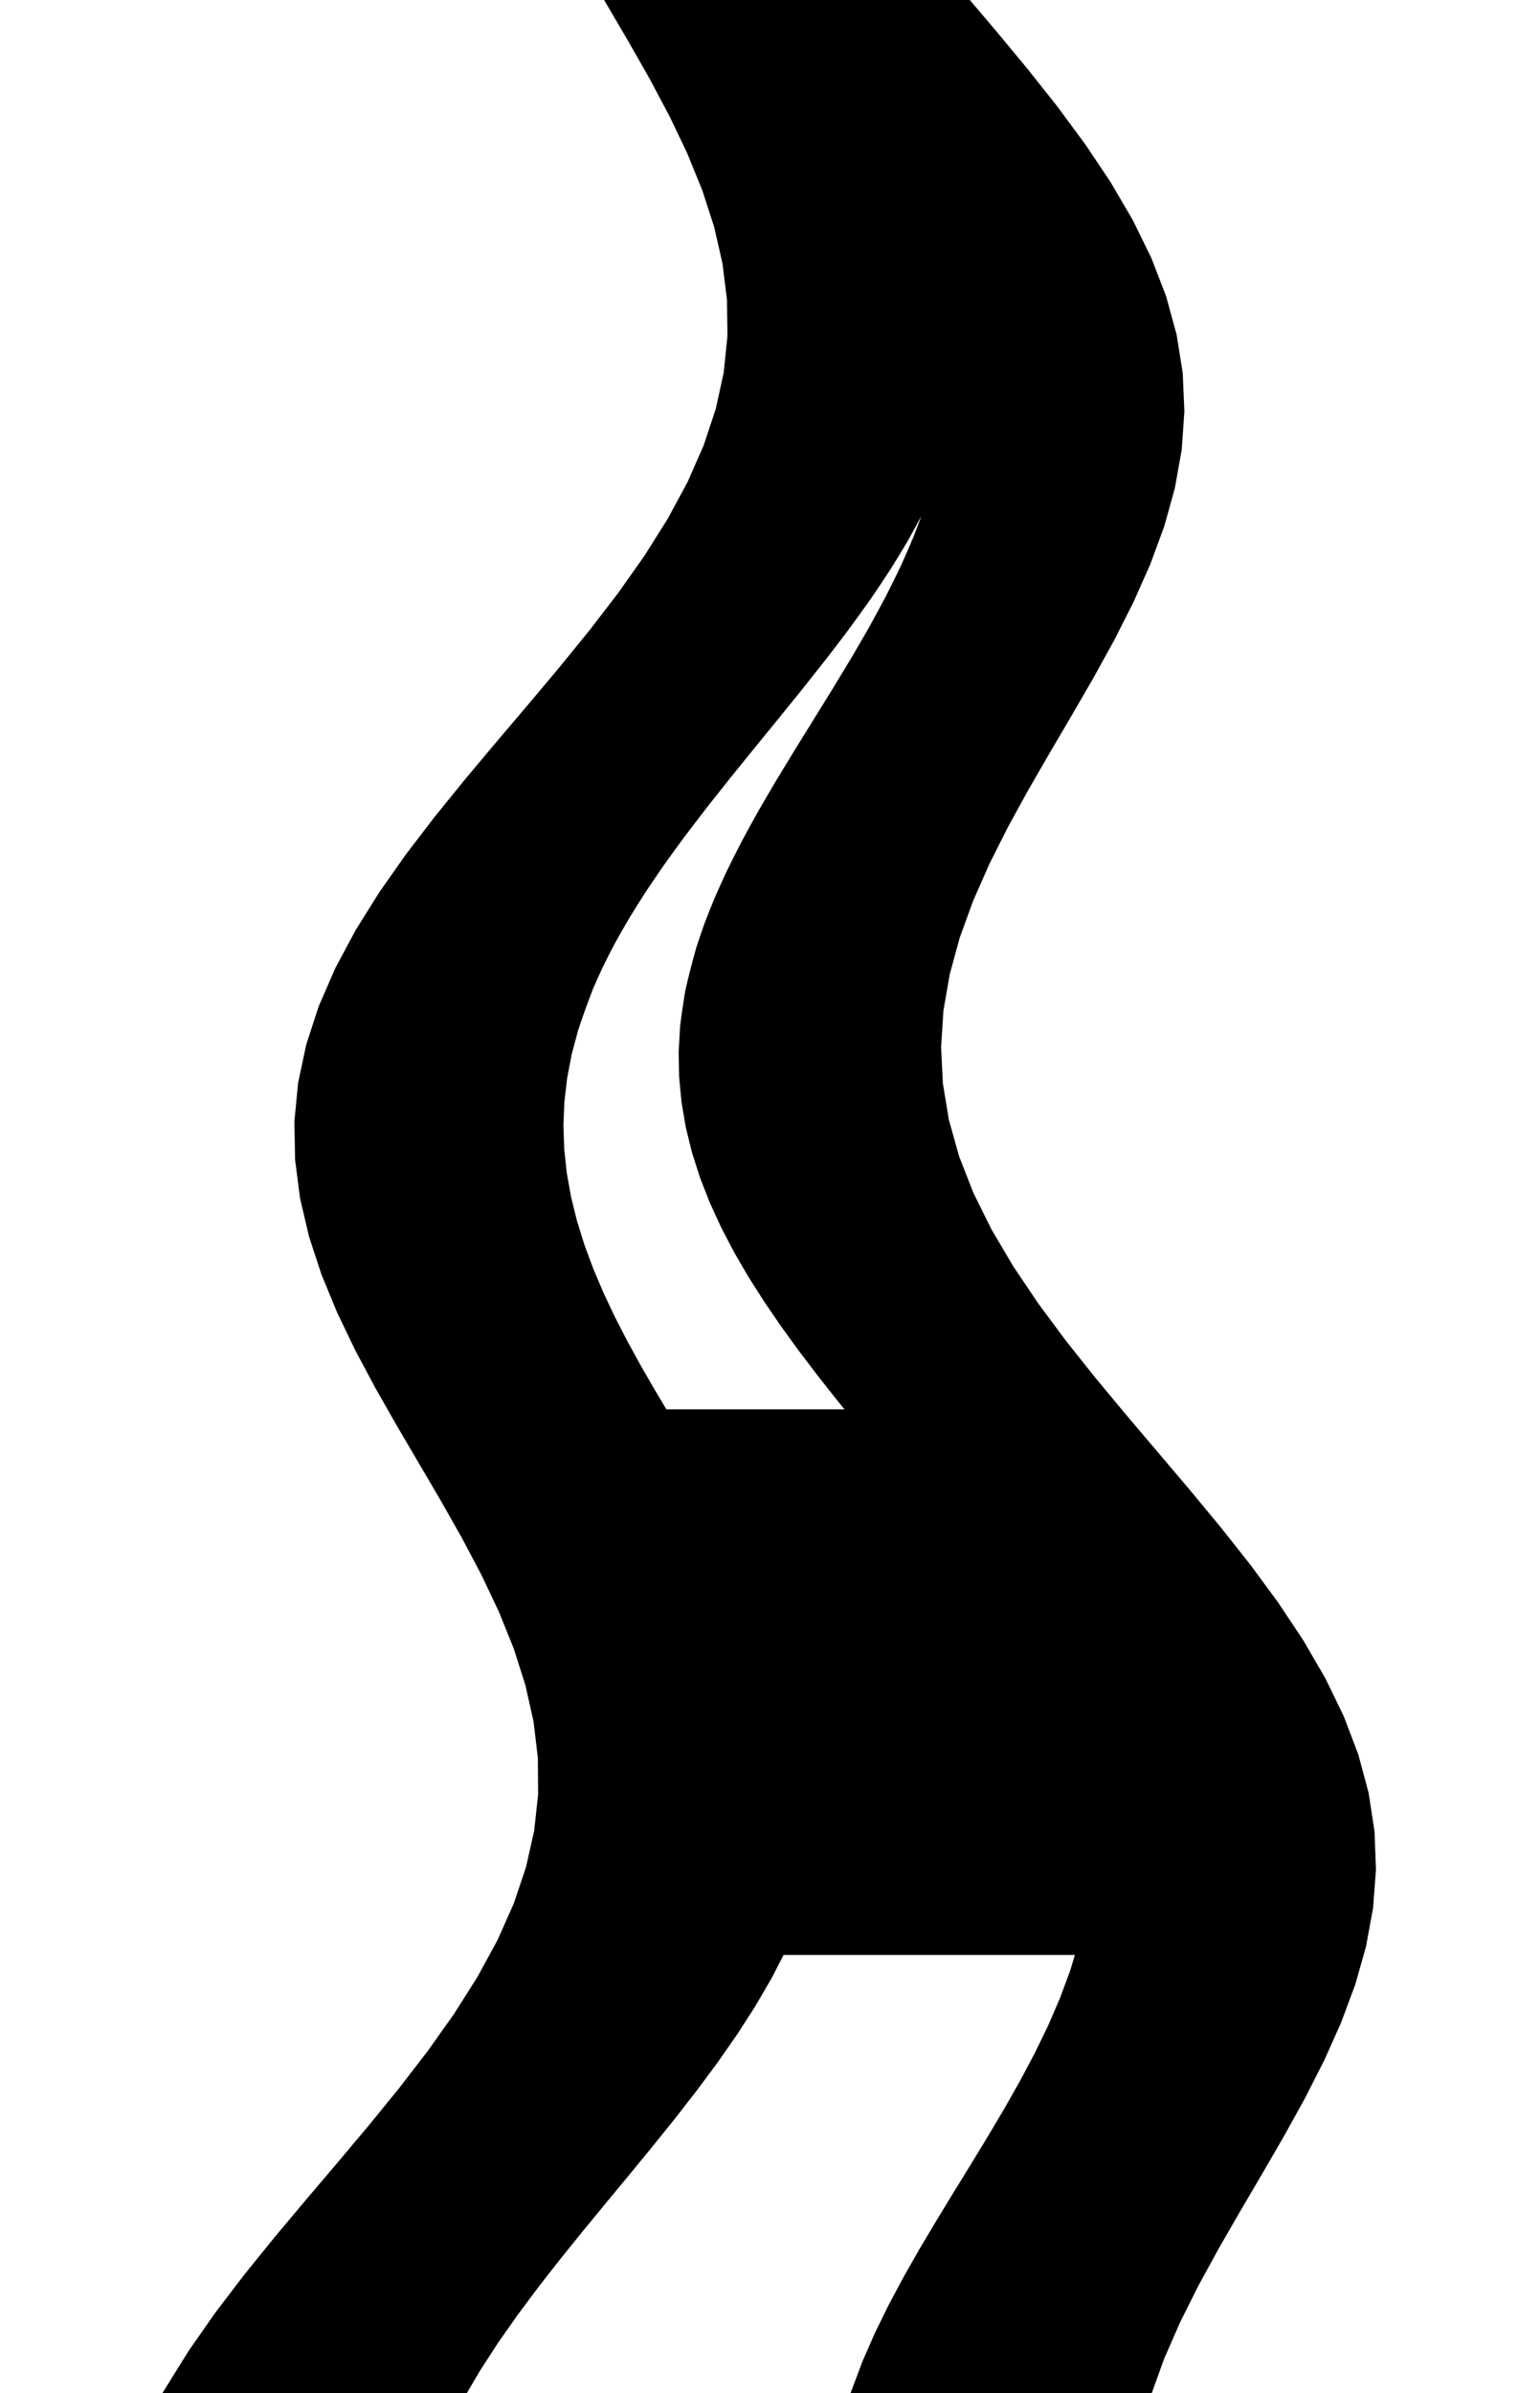 <svg
					xmlns="http://www.w3.org/2000/svg" xmlns:xlink="http://www.w3.org/1999/xlink"
					style="
						overflow: visible;
						height: 100;
					"
					viewBox="-7.046 0 64.398 129.05"
				>
					<path d="M 45.224 129.05 L 44.275 129.05 L 43.326 129.05 L 42.376 129.05 L 41.427 129.05 L 40.478 129.05 L 39.528 129.05 L 38.579 129.05 L 37.629 129.05 L 36.68 129.05 L 35.731 129.05 L 34.781 129.05 L 33.832 129.05 L 32.883 129.05 L 31.933 129.05 L 30.984 129.05 L 30.034 129.05 L 30.602 127.542 L 31.261 126.034 L 32.001 124.527 L 32.807 123.019 L 33.666 121.511 L 34.564 120.003 L 35.484 118.495 L 36.412 116.988 L 37.33 115.48 L 38.225 113.972 L 39.08 112.464 L 39.881 110.956 L 40.614 109.448 L 41.265 107.941 L 41.824 106.433 L 42.279 104.925 L 41.757 104.925 L 41.236 104.925 L 40.714 104.925 L 40.192 104.925 L 39.67 104.925 L 39.148 104.925 L 38.626 104.925 L 38.104 104.925 L 37.582 104.925 L 37.061 104.925 L 36.539 104.925 L 36.017 104.925 L 35.495 104.925 L 34.973 104.925 L 34.451 104.925 L 33.929 104.925 L 33.407 104.925 L 32.886 104.925 L 32.364 104.925 L 31.842 104.925 L 31.32 104.925 L 30.798 104.925 L 30.276 104.925 L 29.754 104.925 L 29.232 104.925 L 28.711 104.925 L 28.189 104.925 L 27.667 104.925 L 27.145 104.925 L 26.623 104.925 L 26.101 104.925 L 25.579 104.925 L 24.804 106.433 L 23.925 107.941 L 22.954 109.448 L 21.901 110.956 L 20.78 112.464 L 19.605 113.972 L 18.39 115.48 L 17.152 116.988 L 15.904 118.495 L 14.664 120.003 L 13.446 121.511 L 12.267 123.019 L 11.141 124.527 L 10.081 126.034 L 9.102 127.542 L 8.214 129.05 L 7.261 129.05 L 6.307 129.05 L 5.353 129.05 L 4.399 129.05 L 3.446 129.05 L 2.492 129.05 L 1.538 129.05 L 0.584 129.05 L -0.369 129.05 L -1.323 129.05 L -2.277 129.05 L -3.231 129.05 L -4.184 129.05 L -5.138 129.05 L -6.092 129.05 L -7.046 129.05 L -5.792 127.034 L -4.382 125.017 L -2.844 123.001 L -1.213 120.984 L 0.478 118.968 L 2.191 116.952 L 3.887 114.935 L 5.53 112.919 L 7.084 110.902 L 8.515 108.886 L 9.793 106.87 L 10.892 104.853 L 11.79 102.837 L 12.47 100.82 L 12.921 98.804 L 13.14 96.788 L 13.126 94.771 L 12.886 92.755 L 12.435 90.738 L 11.791 88.722 L 10.976 86.705 L 10.019 84.689 L 8.952 82.673 L 7.809 80.656 L 6.627 78.64 L 5.442 76.623 L 4.294 74.607 L 3.218 72.591 L 2.249 70.574 L 1.418 68.558 L 0.756 66.541 L 0.284 64.525 L 0.024 62.509 L -0.013 60.492 L 0.182 58.476 L 0.61 56.459 L 1.268 54.443 L 2.145 52.427 L 3.225 50.41 L 4.486 48.394 L 5.904 46.377 L 7.447 44.361 L 9.083 42.345 L 10.775 40.328 L 12.488 38.312 L 14.182 36.295 L 15.822 34.279 L 17.37 32.263 L 18.795 30.246 L 20.064 28.23 L 21.154 26.213 L 22.041 24.197 L 22.71 22.18 L 23.15 20.164 L 23.357 18.148 L 23.331 16.131 L 23.081 14.115 L 22.62 12.098 L 21.966 10.082 L 21.144 8.066 L 20.181 6.049 L 19.109 4.033 L 17.963 2.016 L 16.78 0 L 17.358 0 L 17.936 0 L 18.514 0 L 19.093 0 L 19.671 0 L 20.249 0 L 20.827 0 L 21.405 0 L 21.983 0 L 22.561 0 L 23.139 0 L 23.718 0 L 24.296 0 L 24.874 0 L 25.452 0 L 26.03 0 L 26.608 0 L 27.186 0 L 27.764 0 L 28.343 0 L 28.921 0 L 29.499 0 L 30.077 0 L 30.655 0 L 31.233 0 L 31.811 0 L 32.389 0 L 32.968 0 L 33.546 0 L 34.124 0 L 34.702 0 L 35.28 0 L 36.991 2.016 L 38.664 4.033 L 40.264 6.049 L 41.754 8.066 L 43.105 10.082 L 44.286 12.098 L 45.275 14.115 L 46.053 16.131 L 46.606 18.148 L 46.927 20.164 L 47.014 22.18 L 46.873 24.197 L 46.513 26.213 L 45.952 28.23 L 45.209 30.246 L 44.313 32.263 L 43.292 34.279 L 42.18 36.295 L 41.013 38.312 L 39.828 40.328 L 38.663 42.345 L 37.555 44.361 L 36.54 46.377 L 35.65 48.394 L 34.916 50.41 L 34.364 52.427 L 34.015 54.443 L 33.885 56.459 L 33.984 58.476 L 34.317 60.492 L 34.881 62.509 L 35.669 64.525 L 36.668 66.541 L 37.859 68.558 L 39.217 70.574 L 40.713 72.591 L 42.317 74.607 L 43.993 76.623 L 45.705 78.64 L 47.415 80.656 L 49.086 82.673 L 50.681 84.689 L 52.165 86.705 L 53.507 88.722 L 54.68 90.738 L 55.659 92.755 L 56.425 94.771 L 56.967 96.788 L 57.277 98.804 L 57.353 100.82 L 57.2 102.837 L 56.83 104.853 L 56.259 106.87 L 55.508 108.886 L 54.605 110.902 L 53.579 112.919 L 52.463 114.935 L 51.295 116.952 L 50.11 118.968 L 48.947 120.984 L 47.843 123.001 L 46.832 125.017 L 45.95 127.034 L 45.224 129.05 L 45.224 129.05 Z M 30.218 76.5 L 29.153 75.183 L 28.114 73.866 L 27.111 72.548 L 26.155 71.231 L 25.254 69.914 L 24.416 68.597 L 23.65 67.28 L 22.962 65.962 L 22.358 64.645 L 21.844 63.328 L 21.423 62.011 L 21.1 60.694 L 20.875 59.377 L 20.749 58.059 L 20.724 56.742 L 20.797 55.425 Q 20.896 54.569 21.072 53.528 Q 21.304 52.488 21.648 51.263 Q 21.847 50.65 22.08 49.991 Q 22.331 49.333 22.621 48.628 Q 22.93 47.923 23.28 47.173 Q 23.648 46.422 24.059 45.625 Q 24.489 44.825 24.94 44.018 Q 25.405 43.212 25.886 42.398 Q 26.376 41.585 26.878 40.765 Q 27.385 39.945 27.899 39.119 Q 28.412 38.292 28.927 37.459 Q 29.436 36.626 29.941 35.786 Q 30.435 34.946 30.92 34.1 Q 31.388 33.253 31.841 32.4 Q 32.275 31.544 32.668 30.727 Q 33.035 29.91 33.362 29.133 Q 33.663 28.355 33.926 27.618 Q 34.163 26.88 34.364 26.181 Q 34.54 25.483 34.685 24.824 Q 34.807 24.165 34.901 23.545 Q 35.025 22.306 35.067 21.225 L 35.067 21.225 Q 34.863 22.306 34.543 23.522 Q 34.353 24.13 34.128 24.771 Q 33.882 25.413 33.597 26.088 Q 33.29 26.763 32.941 27.471 Q 32.569 28.18 32.153 28.922 Q 31.714 29.664 31.229 30.44 Q 30.722 31.216 30.169 32.025 Q 29.594 32.834 29.002 33.641 Q 28.394 34.448 27.774 35.252 Q 27.142 36.055 26.503 36.857 Q 25.857 37.658 25.208 38.456 Q 24.557 39.255 23.907 40.05 Q 23.26 40.846 22.62 41.639 Q 21.987 42.432 21.364 43.222 Q 20.753 44.013 20.157 44.8 Q 19.576 45.587 19.034 46.344 Q 18.51 47.101 18.025 47.827 Q 17.56 48.552 17.133 49.247 Q 16.726 49.942 16.357 50.606 Q 16.007 51.27 15.693 51.904 Q 15.399 52.537 15.137 53.139 Q 14.67 54.344 14.317 55.425 L 14.317 55.425 L 13.965 56.742 L 13.712 58.059 L 13.558 59.377 L 13.505 60.694 L 13.55 62.011 L 13.691 63.328 L 13.927 64.645 L 14.252 65.962 L 14.661 67.28 L 15.149 68.597 L 15.708 69.914 L 16.33 71.231 L 17.008 72.548 L 17.731 73.866 L 18.491 75.183 L 19.278 76.5 L 19.962 76.5 L 20.645 76.5 L 21.329 76.5 L 22.013 76.5 L 22.697 76.5 L 23.38 76.5 L 24.064 76.5 L 24.748 76.5 L 25.432 76.5 L 26.115 76.5 L 26.799 76.5 L 27.483 76.5 L 28.167 76.5 L 28.85 76.5 L 29.534 76.5 L 30.218 76.5 L 30.218 76.5 Z" fill="black" stroke="black" />
				</svg>